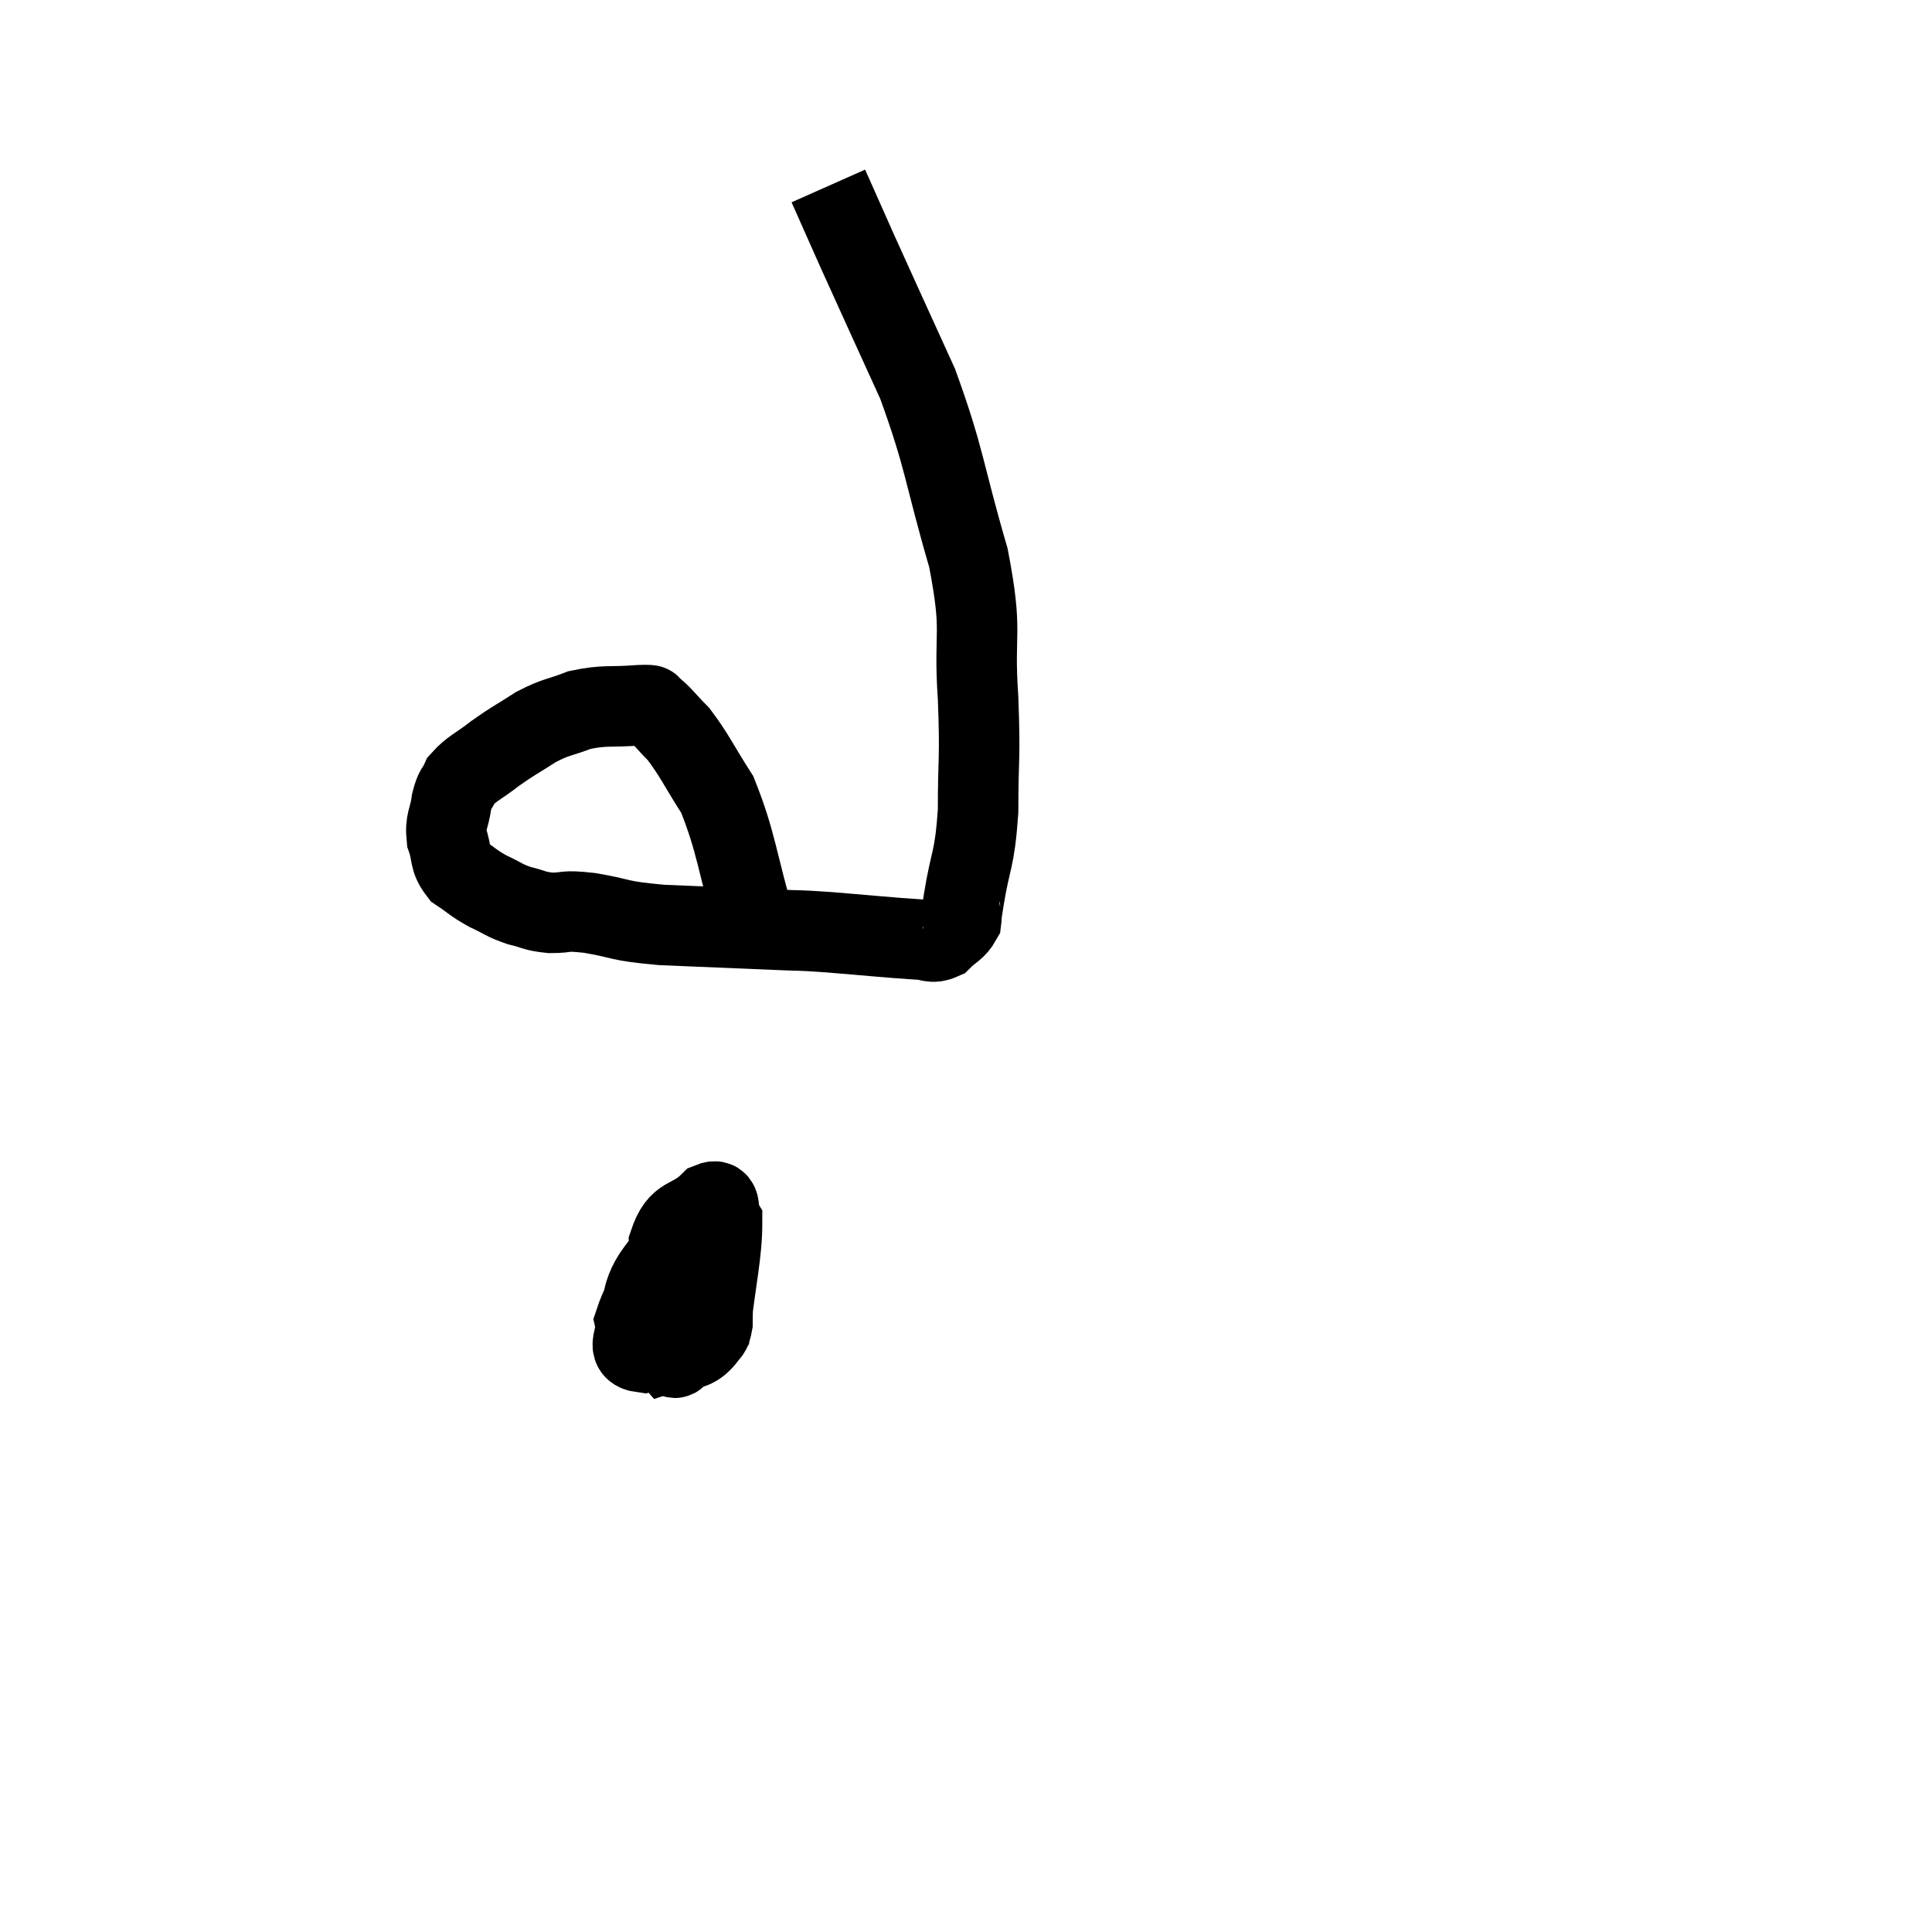 <svg width="48" height="48" viewBox="0 0 48 48" xmlns="http://www.w3.org/2000/svg"><path d="M 18.78 23.04 C 18.3 21.39, 18.3 20.94, 17.82 19.74 C 17.34 18.99, 17.265 18.78, 16.86 18.24 C 16.53 17.91, 16.44 17.76, 16.2 17.58 C 16.05 17.55, 16.35 17.505, 15.9 17.52 C 15.15 17.58, 15.045 17.505, 14.4 17.64 C 13.86 17.85, 13.845 17.79, 13.32 18.06 C 12.81 18.39, 12.765 18.39, 12.3 18.72 C 11.88 19.05, 11.73 19.08, 11.46 19.38 C 11.34 19.65, 11.31 19.56, 11.22 19.92 C 11.16 20.37, 11.055 20.385, 11.1 20.82 C 11.25 21.24, 11.145 21.33, 11.4 21.66 C 11.76 21.9, 11.745 21.93, 12.12 22.14 C 12.51 22.32, 12.51 22.365, 12.9 22.5 C 13.29 22.59, 13.245 22.635, 13.68 22.68 C 14.16 22.68, 13.95 22.605, 14.64 22.68 C 15.54 22.83, 15.27 22.875, 16.44 22.98 C 17.88 23.04, 18.285 23.055, 19.32 23.1 C 19.95 23.13, 19.71 23.1, 20.58 23.16 C 21.69 23.25, 22.095 23.295, 22.8 23.34 C 23.1 23.34, 23.13 23.46, 23.4 23.34 C 23.64 23.1, 23.745 23.1, 23.88 22.86 C 23.91 22.62, 23.835 23.055, 23.94 22.38 C 24.12 21.27, 24.21 21.42, 24.3 20.16 C 24.3 18.75, 24.36 18.915, 24.3 17.34 C 24.18 15.6, 24.435 15.81, 24.06 13.86 C 23.43 11.7, 23.49 11.445, 22.8 9.54 C 22.05 7.89, 21.855 7.47, 21.3 6.24 C 20.94 5.43, 20.76 5.025, 20.58 4.62 C 20.58 4.62, 20.58 4.62, 20.58 4.62 L 20.58 4.62" fill="none" stroke="black" stroke-width="2"></path><path d="M 17.4 30.84 C 17.04 31.17, 16.695 30.99, 16.68 31.5 C 17.01 32.19, 17.085 32.535, 17.34 32.88 C 17.52 32.88, 17.61 33.39, 17.7 32.88 C 17.7 31.86, 17.865 31.425, 17.7 30.84 C 17.37 30.69, 17.475 30.15, 17.04 30.54 C 16.5 31.47, 16.08 31.635, 15.96 32.4 C 16.26 33, 16.32 33.33, 16.56 33.6 C 16.74 33.54, 16.725 34.005, 16.92 33.48 C 17.13 32.49, 17.355 32.145, 17.34 31.5 C 17.1 31.2, 17.25 30.57, 16.86 30.9 C 16.32 31.86, 16.005 32.145, 15.78 32.82 C 15.87 33.21, 15.495 33.54, 15.96 33.6 C 16.8 33.33, 17.145 33.87, 17.64 33.06 C 17.79 31.71, 17.94 31.155, 17.94 30.36 C 17.79 30.12, 17.97 29.745, 17.64 29.88 C 17.13 30.39, 16.875 30.135, 16.62 30.9 C 16.62 31.92, 16.515 32.37, 16.62 32.94 L 17.04 33.18" fill="none" stroke="black" stroke-width="2"></path></svg>